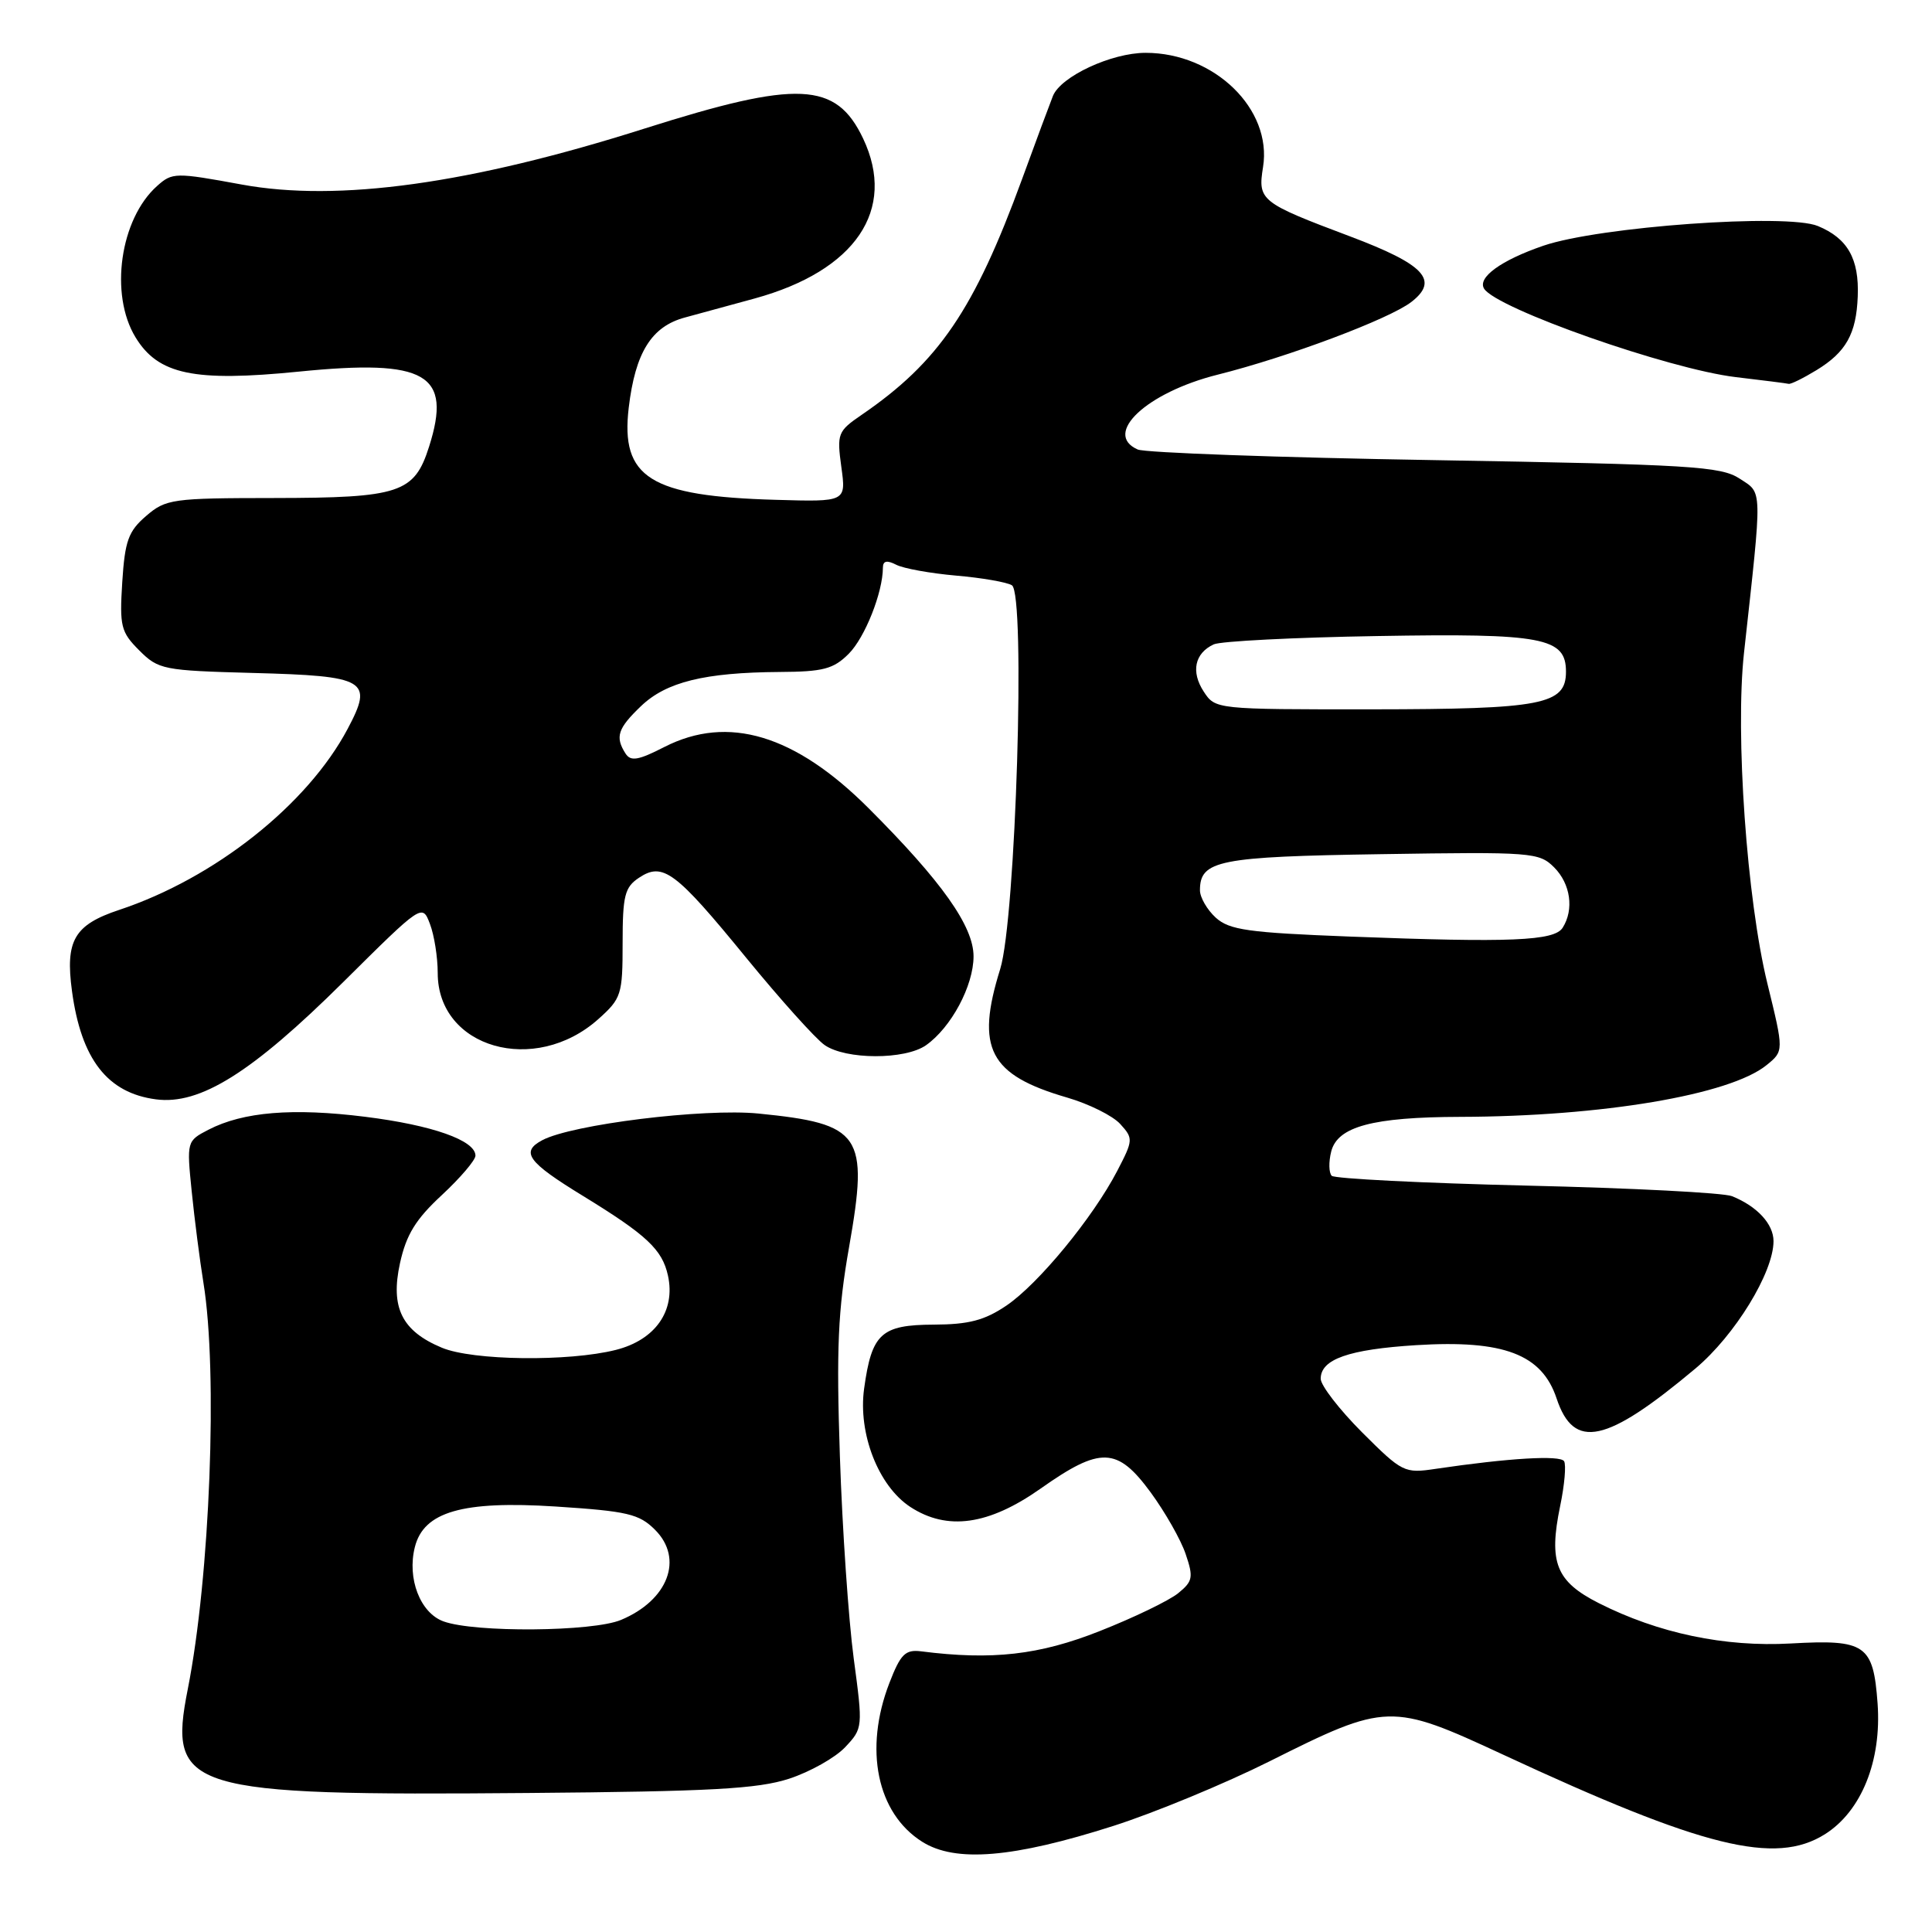 <?xml version="1.0" encoding="UTF-8" standalone="no"?>
<!DOCTYPE svg PUBLIC "-//W3C//DTD SVG 1.1//EN" "http://www.w3.org/Graphics/SVG/1.1/DTD/svg11.dtd" >
<svg xmlns="http://www.w3.org/2000/svg" xmlns:xlink="http://www.w3.org/1999/xlink" version="1.1" viewBox="0 0 256 256">
 <g >
 <path fill="currentColor"
d=" M 147.57 241.93 C 153.03 240.18 162.31 236.34 168.19 233.40 C 183.72 225.62 184.32 225.60 199.17 232.50 C 225.70 244.83 235.23 247.19 241.82 243.04 C 246.65 239.99 249.34 233.32 248.79 225.72 C 248.22 217.91 247.21 217.21 237.28 217.77 C 228.52 218.26 219.72 216.41 211.84 212.42 C 206.18 209.55 205.18 207.04 206.73 199.55 C 207.31 196.77 207.54 194.10 207.25 193.62 C 206.75 192.79 199.90 193.20 190.23 194.63 C 186.09 195.25 185.81 195.11 180.48 189.79 C 177.47 186.77 175.00 183.58 175.00 182.69 C 175.00 180.10 178.72 178.80 187.65 178.24 C 199.25 177.52 204.31 179.44 206.26 185.31 C 208.55 192.18 212.83 191.25 224.66 181.33 C 229.89 176.94 235.00 168.60 235.00 164.46 C 235.00 162.19 232.83 159.84 229.50 158.50 C 228.40 158.05 216.17 157.42 202.33 157.10 C 188.49 156.77 176.85 156.18 176.46 155.80 C 176.08 155.41 176.04 153.97 176.39 152.59 C 177.22 149.27 181.89 148.02 193.50 147.99 C 212.26 147.94 229.21 145.08 234.07 141.14 C 236.38 139.27 236.38 139.27 234.19 130.33 C 231.46 119.20 229.91 97.25 231.09 86.50 C 233.54 64.26 233.57 65.42 230.51 63.42 C 228.02 61.79 224.08 61.55 190.13 60.97 C 169.43 60.63 151.71 59.99 150.75 59.56 C 146.08 57.49 151.93 52.01 161.33 49.65 C 170.68 47.31 184.08 42.27 187.00 40.02 C 190.73 37.14 188.78 35.05 178.91 31.33 C 167.00 26.85 166.65 26.57 167.36 22.13 C 168.59 14.46 160.91 7.00 151.80 7.00 C 147.28 7.00 140.57 10.12 139.52 12.71 C 139.13 13.69 137.28 18.65 135.43 23.73 C 129.09 41.06 124.38 47.98 114.17 54.97 C 111.00 57.14 110.88 57.46 111.48 61.87 C 112.12 66.50 112.12 66.50 102.81 66.23 C 86.13 65.76 82.21 63.30 83.31 54.02 C 84.18 46.71 86.32 43.26 90.76 42.07 C 92.82 41.51 96.97 40.38 100.00 39.55 C 113.36 35.88 118.84 27.80 114.37 18.36 C 110.78 10.81 105.75 10.58 85.42 17.03 C 62.30 24.37 44.80 26.80 32.02 24.45 C 23.25 22.84 22.83 22.84 20.82 24.64 C 15.91 29.01 14.48 39.00 17.96 44.70 C 20.97 49.64 25.71 50.63 39.61 49.24 C 56.51 47.55 59.93 49.53 56.85 59.20 C 54.90 65.33 52.97 65.97 36.31 65.99 C 22.83 66.00 21.97 66.12 19.36 68.37 C 17.01 70.39 16.55 71.66 16.20 77.13 C 15.83 82.99 16.02 83.75 18.45 86.18 C 21.00 88.73 21.63 88.85 33.51 89.17 C 48.59 89.57 49.50 90.11 46.07 96.57 C 40.74 106.63 28.44 116.37 15.78 120.57 C 9.83 122.55 8.63 124.62 9.54 131.34 C 10.76 140.35 14.23 144.83 20.67 145.67 C 26.51 146.44 33.38 142.13 45.49 130.12 C 55.95 119.74 55.95 119.74 56.97 122.43 C 57.54 123.92 58.00 126.84 58.00 128.93 C 58.00 138.88 70.87 142.56 79.29 135.03 C 82.34 132.30 82.50 131.80 82.50 124.95 C 82.50 118.66 82.78 117.56 84.68 116.30 C 87.84 114.20 89.51 115.45 98.89 126.93 C 103.40 132.44 108.06 137.63 109.26 138.47 C 112.06 140.43 119.92 140.45 122.70 138.50 C 126.03 136.16 129.00 130.62 129.00 126.72 C 129.00 122.73 124.80 116.80 115.10 107.10 C 105.34 97.34 96.47 94.68 88.05 98.97 C 84.56 100.76 83.57 100.92 82.88 99.84 C 81.48 97.64 81.85 96.52 84.93 93.57 C 88.28 90.36 93.35 89.11 103.30 89.04 C 109.08 89.01 110.44 88.65 112.46 86.63 C 114.61 84.48 116.98 78.51 116.99 75.21 C 117.00 74.31 117.52 74.20 118.75 74.83 C 119.71 75.33 123.28 75.97 126.68 76.27 C 130.08 76.56 133.41 77.14 134.08 77.55 C 135.92 78.68 134.60 121.79 132.53 128.41 C 129.25 138.92 131.07 142.43 141.39 145.43 C 144.28 146.27 147.46 147.85 148.44 148.94 C 150.18 150.85 150.16 151.07 148.04 155.15 C 144.80 161.37 137.58 170.14 133.35 173.00 C 130.45 174.96 128.36 175.50 123.73 175.52 C 116.75 175.55 115.51 176.69 114.50 184.00 C 113.68 189.95 116.39 196.90 120.61 199.67 C 125.51 202.87 130.99 202.10 137.88 197.25 C 145.83 191.64 148.04 191.72 152.47 197.75 C 154.38 200.36 156.48 204.04 157.11 205.93 C 158.16 209.01 158.05 209.54 156.10 211.12 C 154.90 212.09 150.23 214.35 145.71 216.13 C 137.71 219.30 131.46 220.01 122.05 218.81 C 119.96 218.55 119.33 219.17 117.85 223.00 C 114.45 231.79 116.20 240.26 122.19 244.04 C 126.60 246.83 134.26 246.19 147.57 241.93 Z  M 104.56 235.69 C 107.34 234.78 110.68 232.90 111.99 231.51 C 114.34 229.01 114.35 228.90 113.12 219.74 C 112.44 214.66 111.61 202.62 111.29 192.99 C 110.81 178.66 111.03 173.63 112.51 165.23 C 115.13 150.32 114.17 148.91 100.50 147.55 C 93.25 146.83 75.76 148.99 71.84 151.09 C 68.94 152.64 69.93 153.99 77.24 158.46 C 85.70 163.65 87.75 165.56 88.51 169.03 C 89.53 173.70 86.83 177.55 81.60 178.87 C 75.34 180.45 62.63 180.29 58.55 178.58 C 53.25 176.37 51.71 173.26 53.00 167.38 C 53.83 163.60 55.08 161.56 58.54 158.36 C 60.99 156.08 63.00 153.73 63.00 153.13 C 63.00 151.11 57.29 149.09 48.39 147.98 C 38.79 146.78 32.22 147.32 27.63 149.69 C 24.75 151.18 24.73 151.24 25.40 157.85 C 25.77 161.51 26.47 166.97 26.96 170.00 C 28.88 181.80 27.83 208.93 24.88 223.83 C 22.23 237.22 24.65 237.96 70.00 237.58 C 94.22 237.38 100.40 237.04 104.56 235.69 Z  M 240.69 49.05 C 244.61 46.66 245.97 44.24 246.16 39.28 C 246.36 34.29 244.82 31.58 240.88 29.95 C 236.76 28.24 211.89 30.03 204.50 32.56 C 198.91 34.48 195.74 36.77 196.65 38.25 C 198.29 40.89 221.11 48.91 230.00 49.97 C 233.57 50.39 236.72 50.79 237.00 50.86 C 237.28 50.94 238.93 50.12 240.69 49.05 Z  M 178.85 124.10 C 165.39 123.58 162.91 123.23 161.10 121.60 C 159.95 120.55 159.00 118.91 159.00 117.97 C 159.00 114.00 161.45 113.51 183.08 113.18 C 202.99 112.87 203.94 112.94 205.93 114.93 C 208.11 117.11 208.59 120.52 207.06 122.93 C 205.96 124.68 200.16 124.92 178.85 124.10 Z  M 159.50 91.64 C 157.78 89.01 158.30 86.55 160.83 85.38 C 161.75 84.96 171.50 84.46 182.50 84.28 C 204.46 83.90 207.50 84.48 207.50 89.00 C 207.50 93.37 204.40 93.97 181.77 93.99 C 161.09 94.00 161.04 93.99 159.50 91.64 Z  M 58.76 214.84 C 55.68 213.72 53.92 209.16 54.97 205.00 C 56.14 200.31 61.28 198.83 73.61 199.62 C 83.16 200.24 84.69 200.60 86.80 202.71 C 90.62 206.53 88.54 212.04 82.28 214.65 C 78.53 216.22 62.88 216.35 58.76 214.84 Z "/>
</g>
</svg>